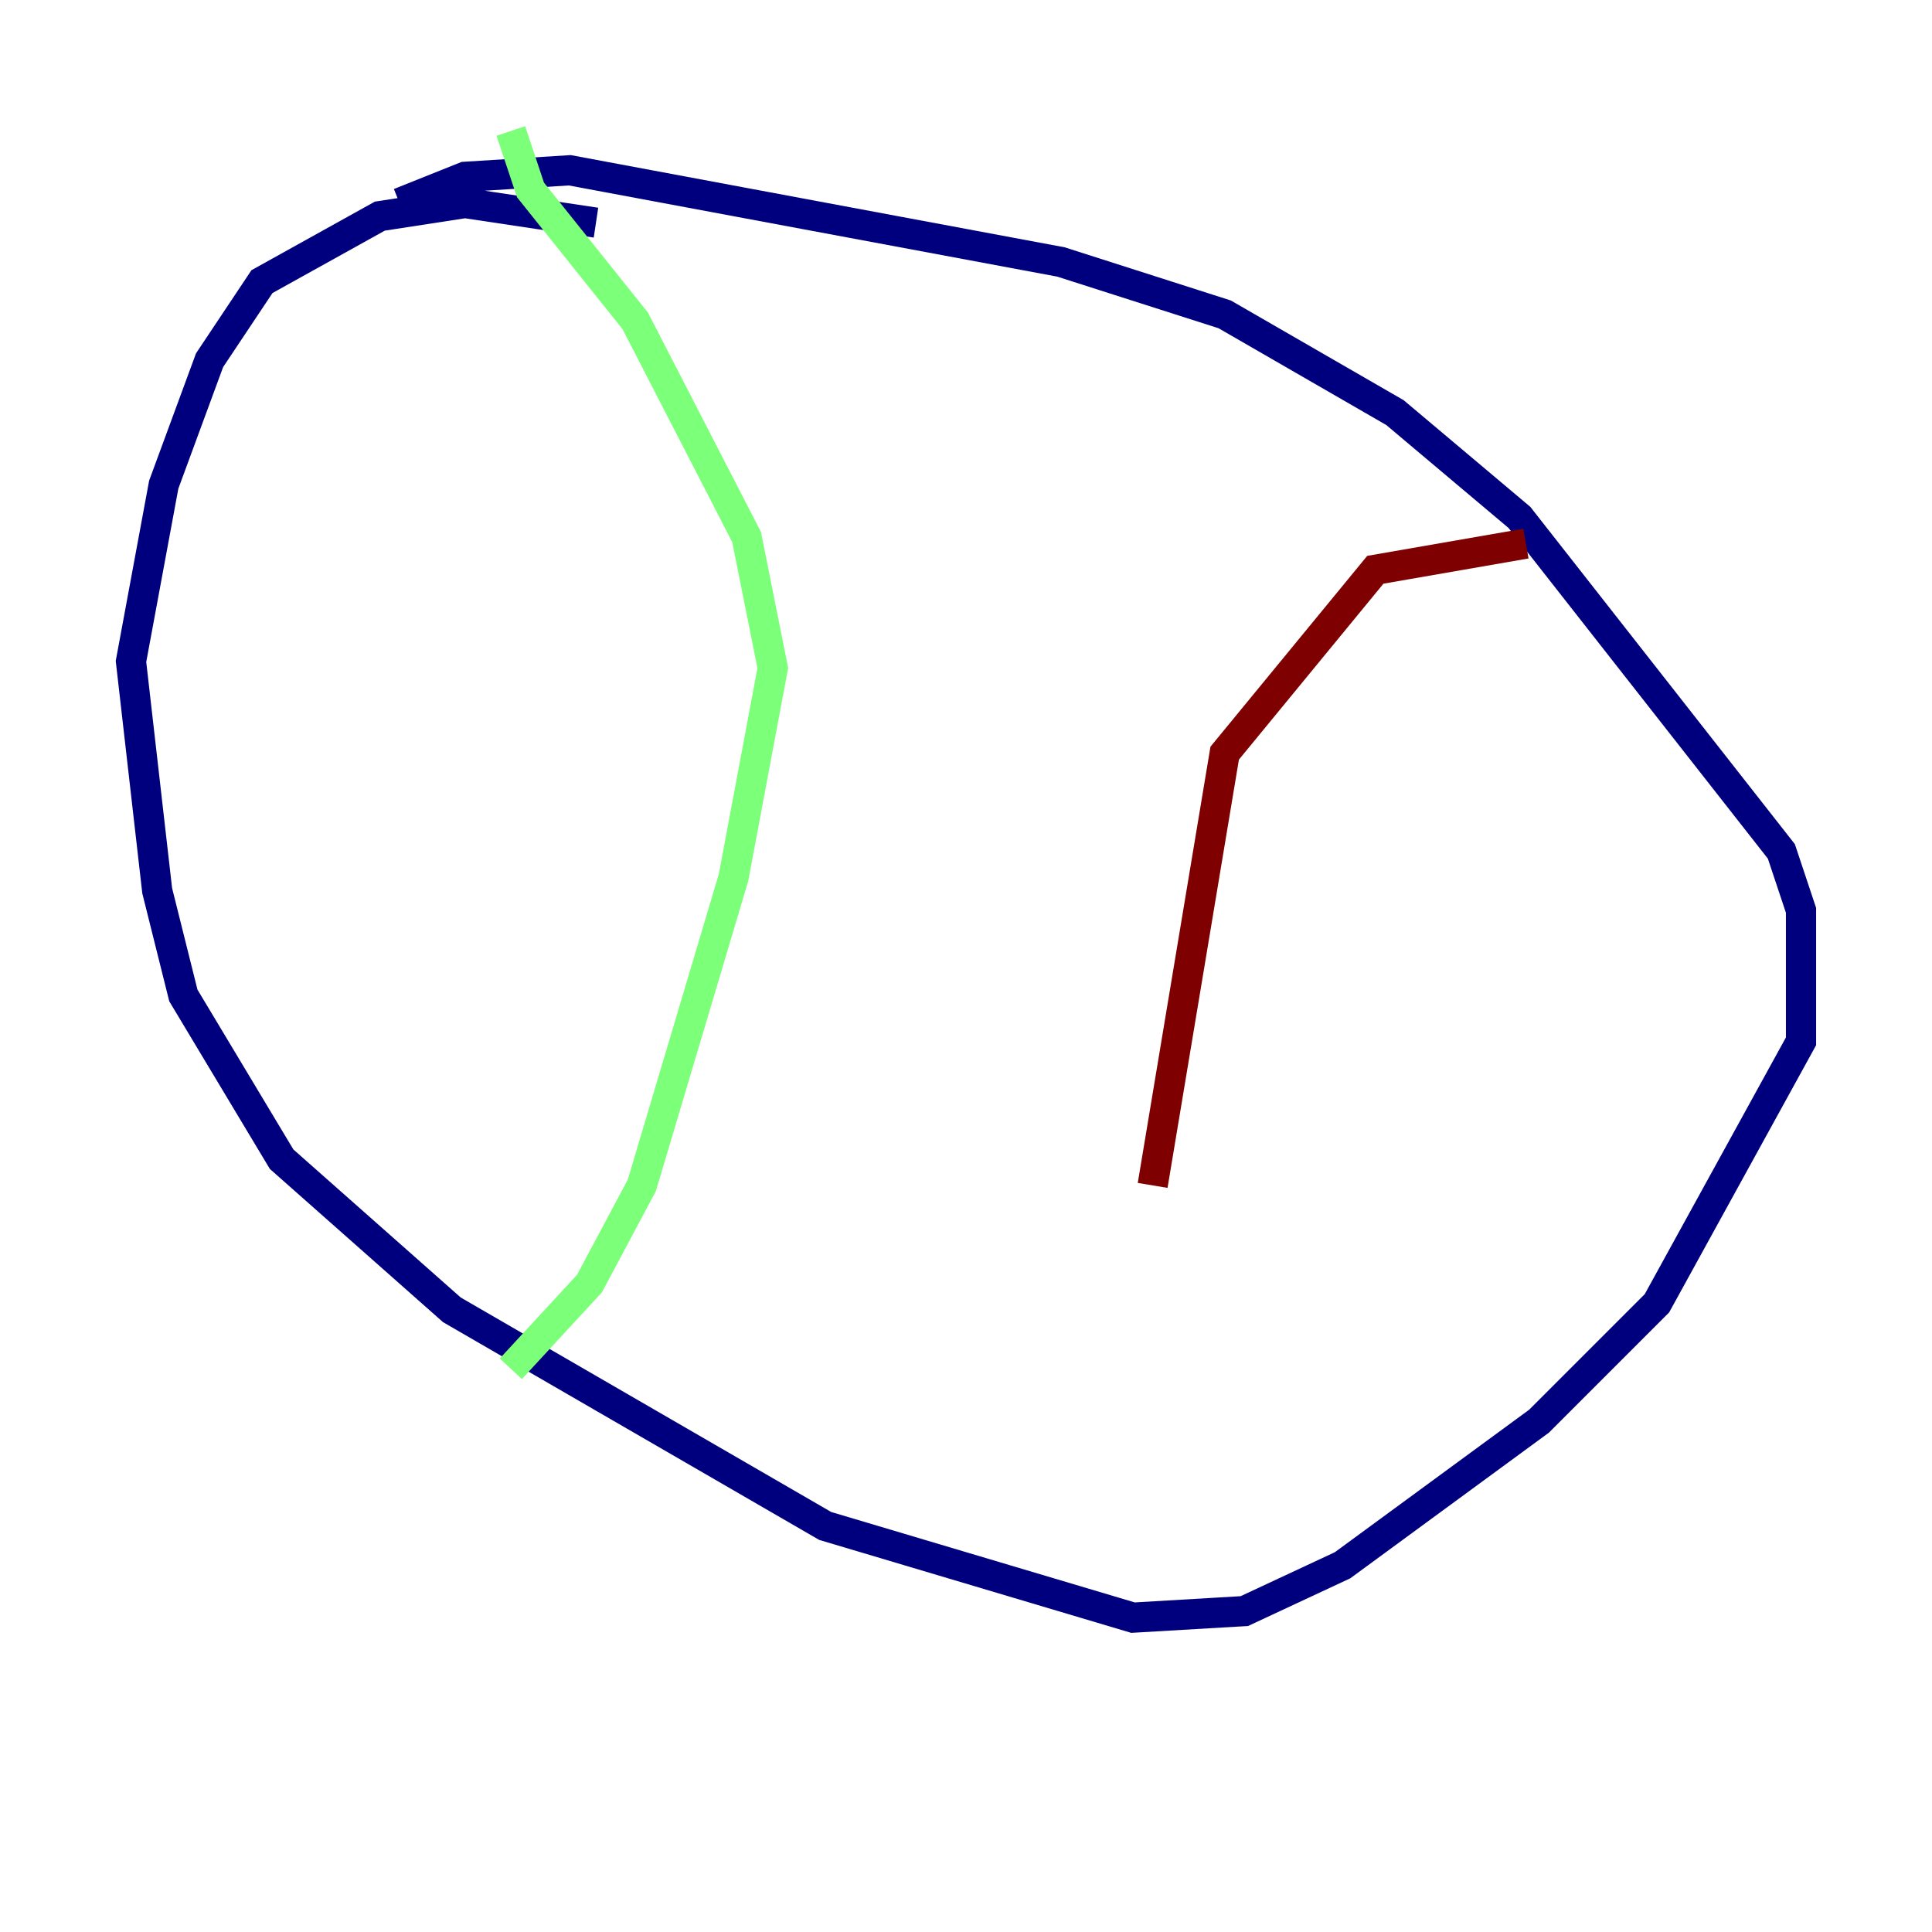 <?xml version="1.0" encoding="utf-8" ?>
<svg baseProfile="tiny" height="128" version="1.2" viewBox="0,0,128,128" width="128" xmlns="http://www.w3.org/2000/svg" xmlns:ev="http://www.w3.org/2001/xml-events" xmlns:xlink="http://www.w3.org/1999/xlink"><defs /><polyline fill="none" points="39.485,14.752 30.807,13.451 25.166,14.319 17.356,18.658 13.885,23.864 10.848,32.108 8.678,43.824 10.414,59.01 12.149,65.953 18.658,76.8 29.939,86.78 54.671,101.098 75.064,107.173 82.441,106.739 88.949,103.702 101.966,94.156 109.776,86.346 119.322,68.99 119.322,60.312 118.02,56.407 100.664,34.278 92.42,27.336 81.139,20.827 70.291,17.356 37.749,11.281 30.807,11.715 26.468,13.451" stroke="#00007f" stroke-width="2" /><polyline fill="none" points="33.844,8.678 35.146,12.583 42.088,21.261 49.464,35.58 51.2,44.258 48.597,58.142 42.522,78.536 39.051,85.044 33.844,90.685" stroke="#7cff79" stroke-width="2" /><polyline fill="none" points="101.098,36.014 91.119,37.749 81.139,49.898 76.366,78.536" stroke="#7f0000" stroke-width="2" /></svg>